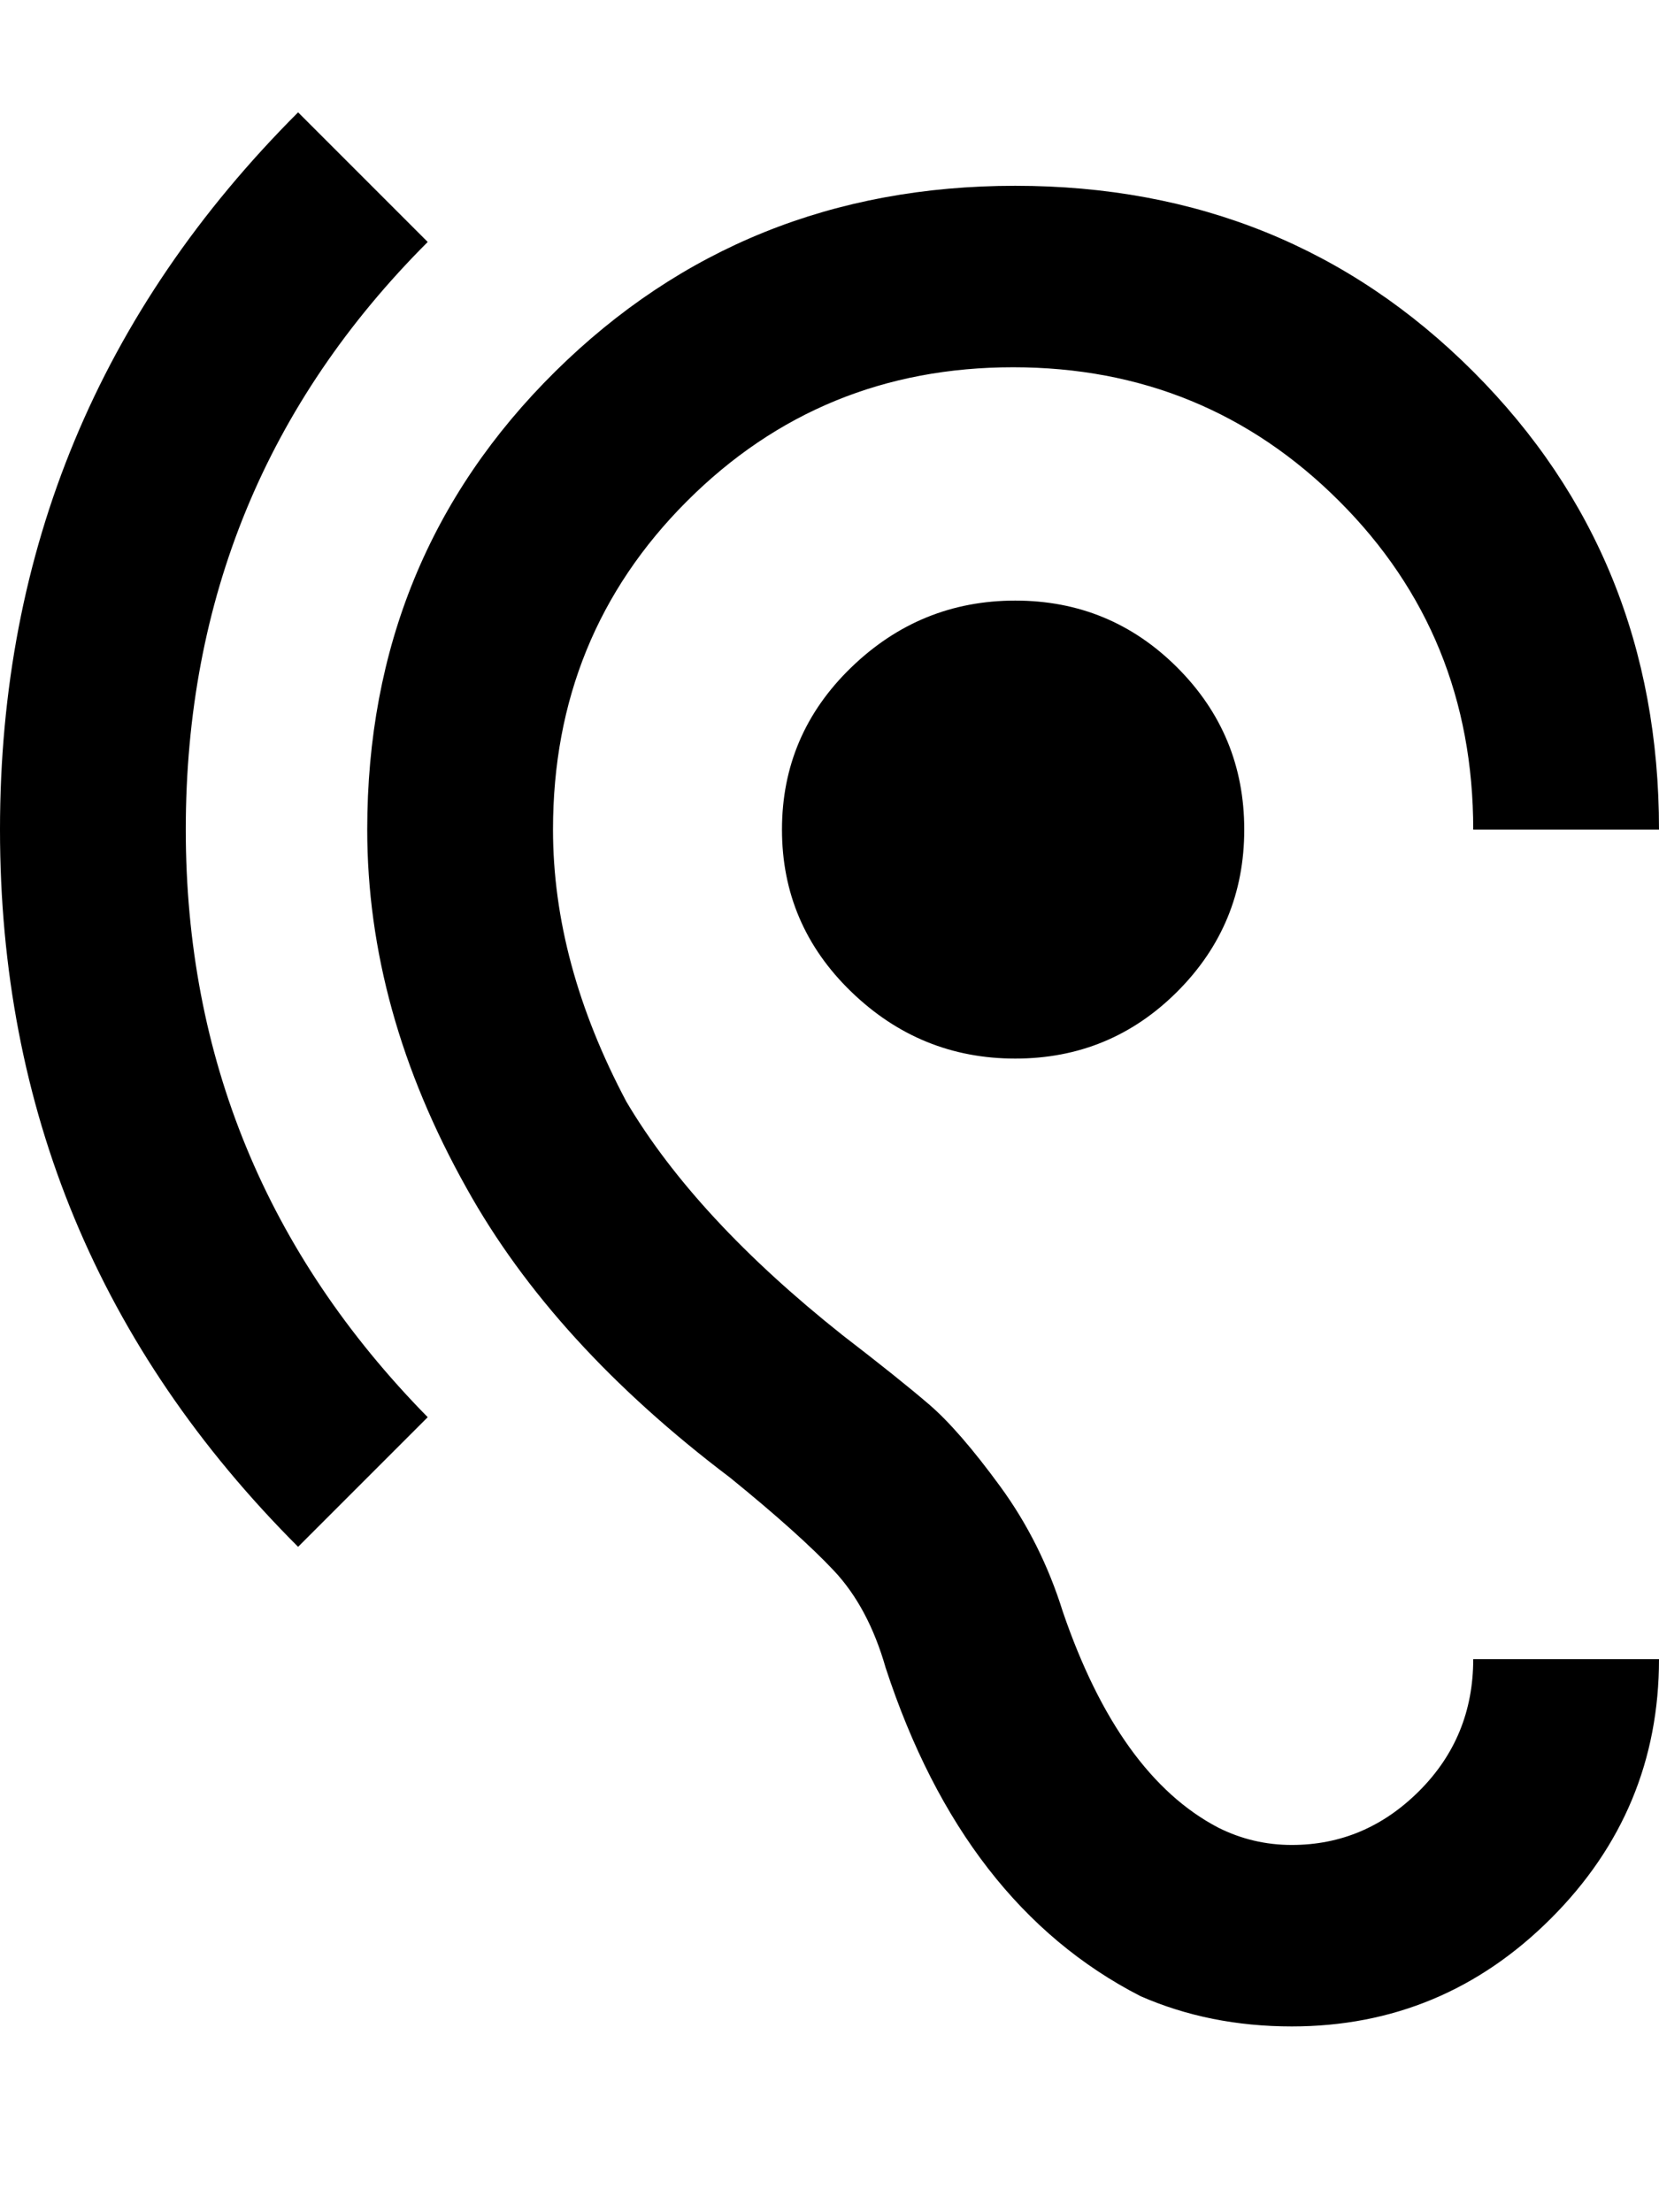<svg xmlns="http://www.w3.org/2000/svg" viewBox="0 0 384 512"><path d="M299 427q17 0 29.5-12.5t12.5-30.5h43q0 35-25 60t-60 25q-19 0-35-7-41-21-59-76-4-14-12-22.5t-24-21.5q-41-31-61-67-23-41-23-83 0-63 43.5-106t106.5-43 106 43 43 106h-43q0-45-31-76t-75.5-31-75.5 31-31 76q0 31 17 63 16 27 50 54 13 10 20 16t16.5 19 14.5 29q13 38 36 50 8 4 17 4zm-200-371q-56 56-56 136 0 79 56 136l-30 30q-69-69-69-166t69-166zm82 136q0-22 16-37.5t38-15.5 37.5 15.5 15.5 37.5-15.5 37.5-37.5 15.5-38-15.5-16-37.5z"/></svg>